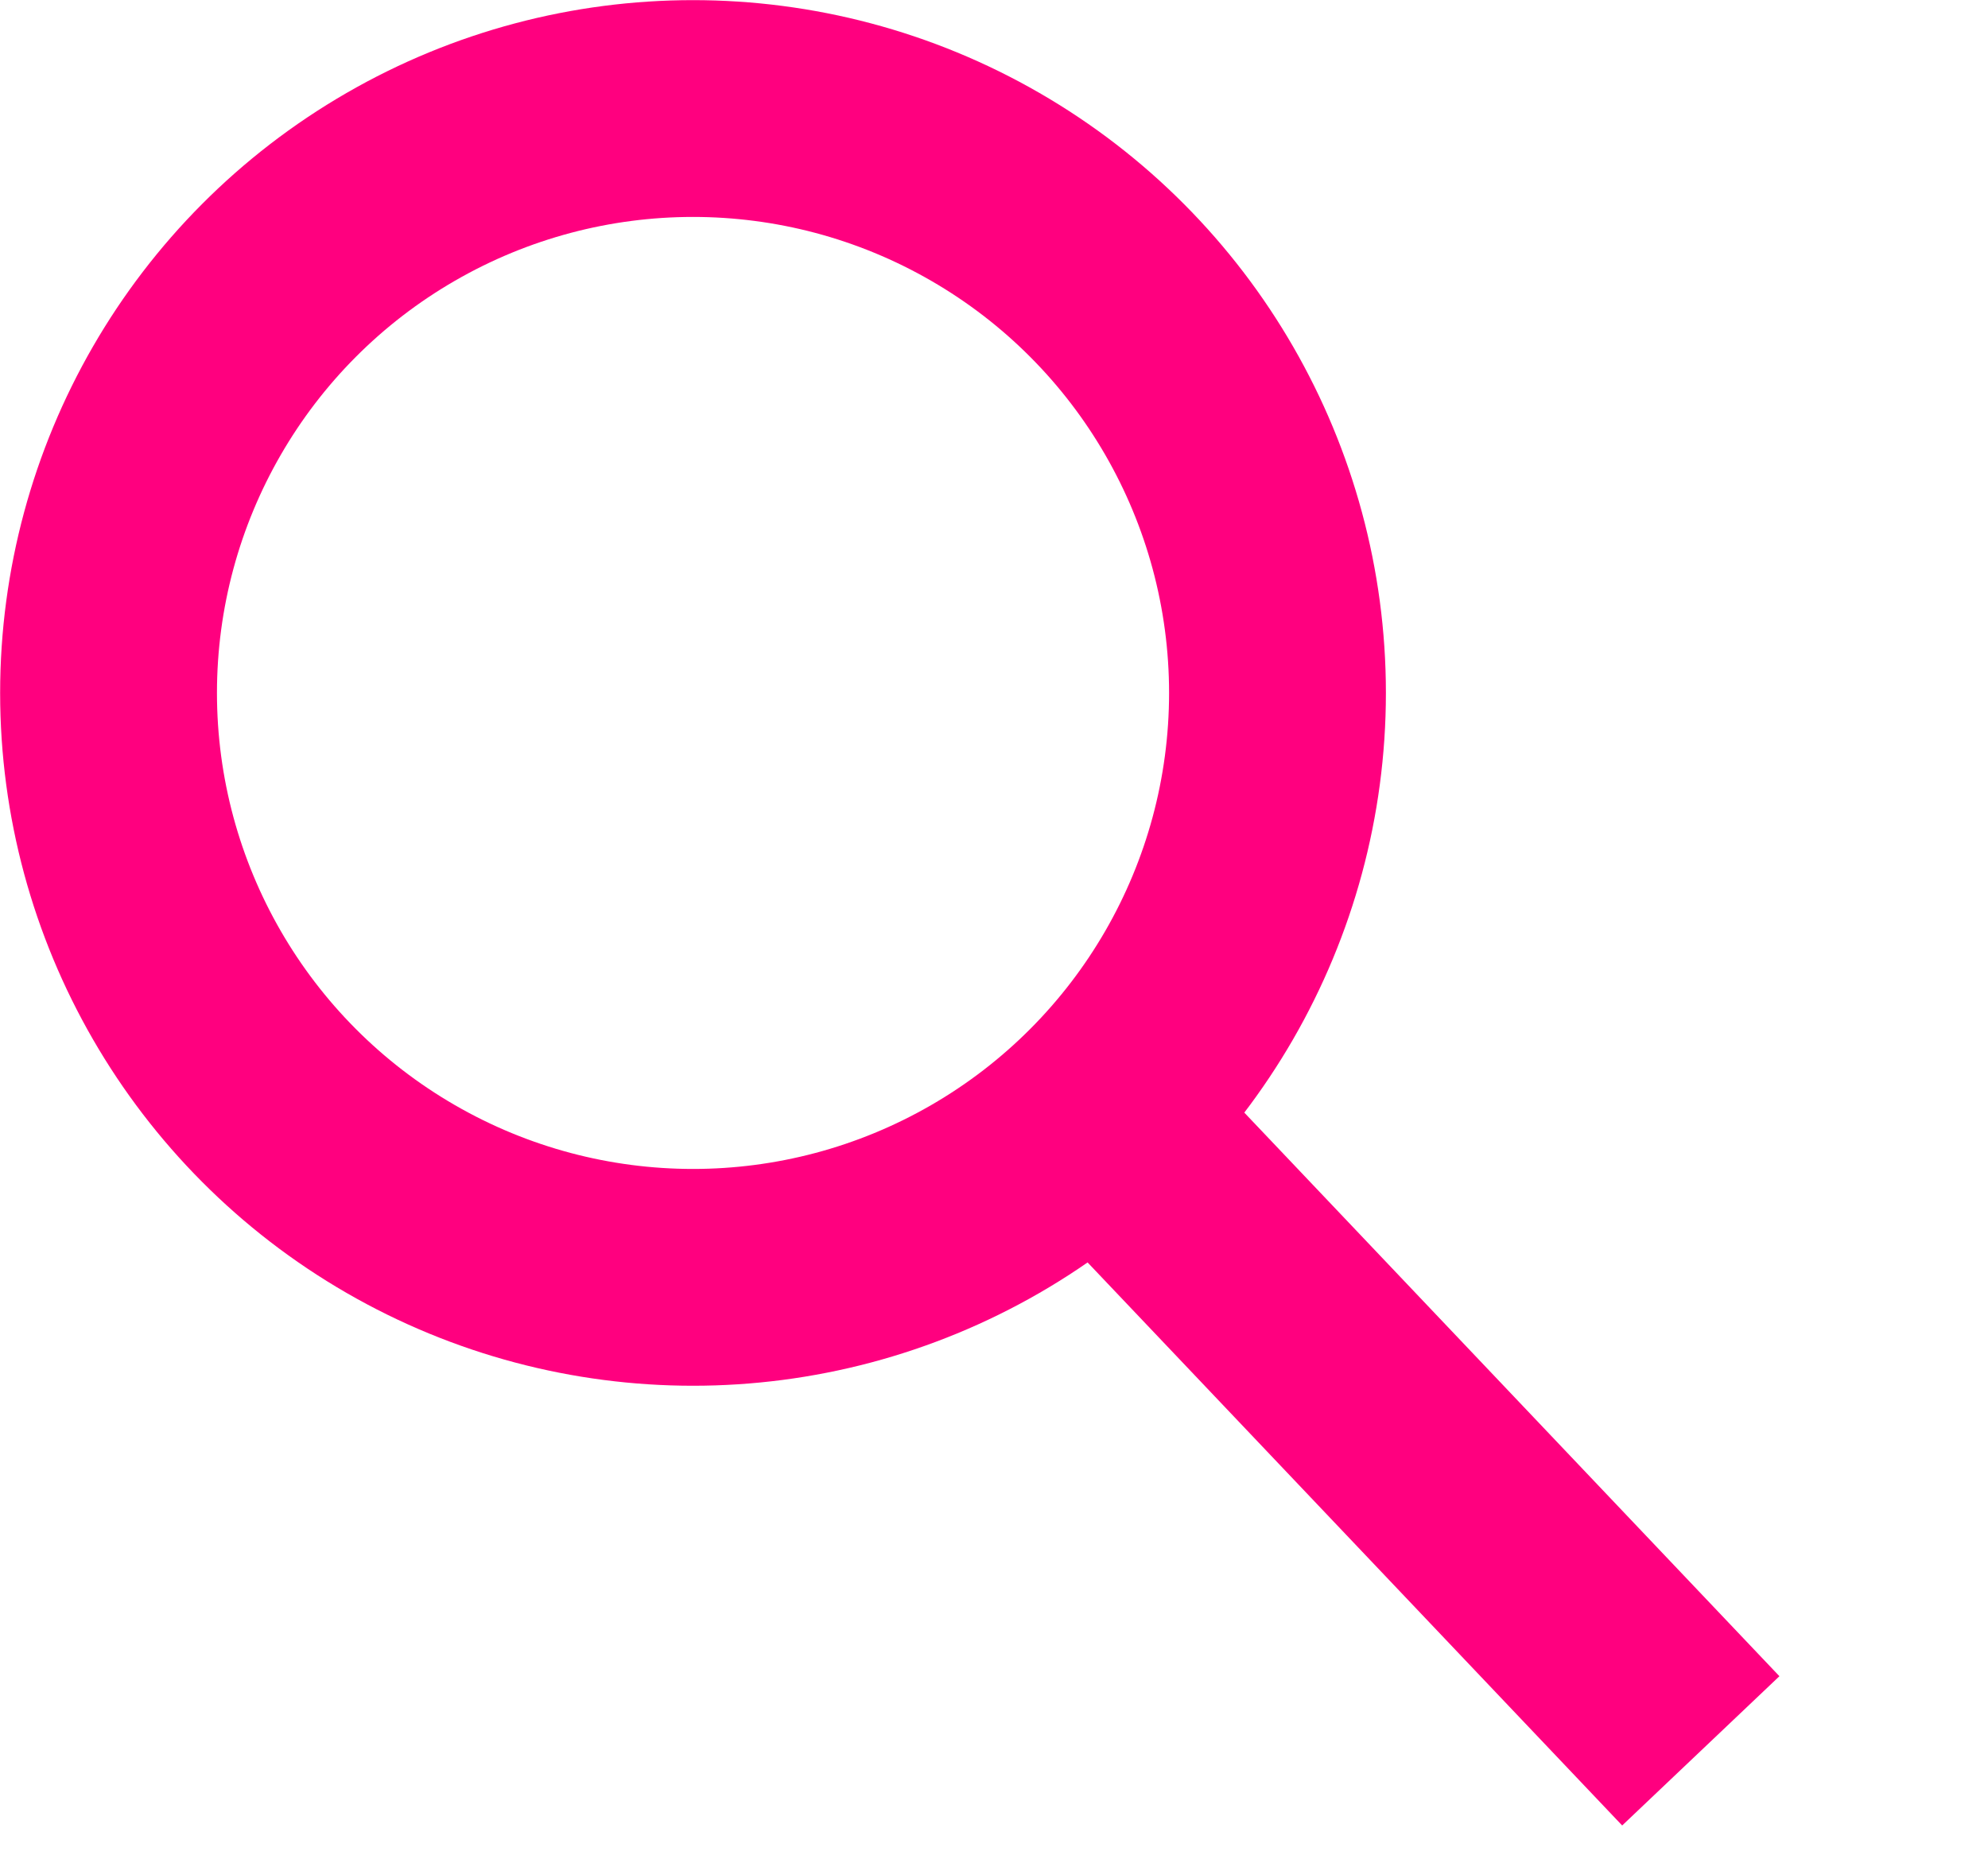 <svg width="15" height="14" viewBox="0 0 15 14" fill="none" xmlns="http://www.w3.org/2000/svg">
<circle cx="5.229" cy="5.229" r="4.41" stroke="#FF007F" stroke-width="1.636"/>
<path d="M8.764 8.926L12.833 13.212" stroke="#FF007F" stroke-width="1.636"/>
</svg>
